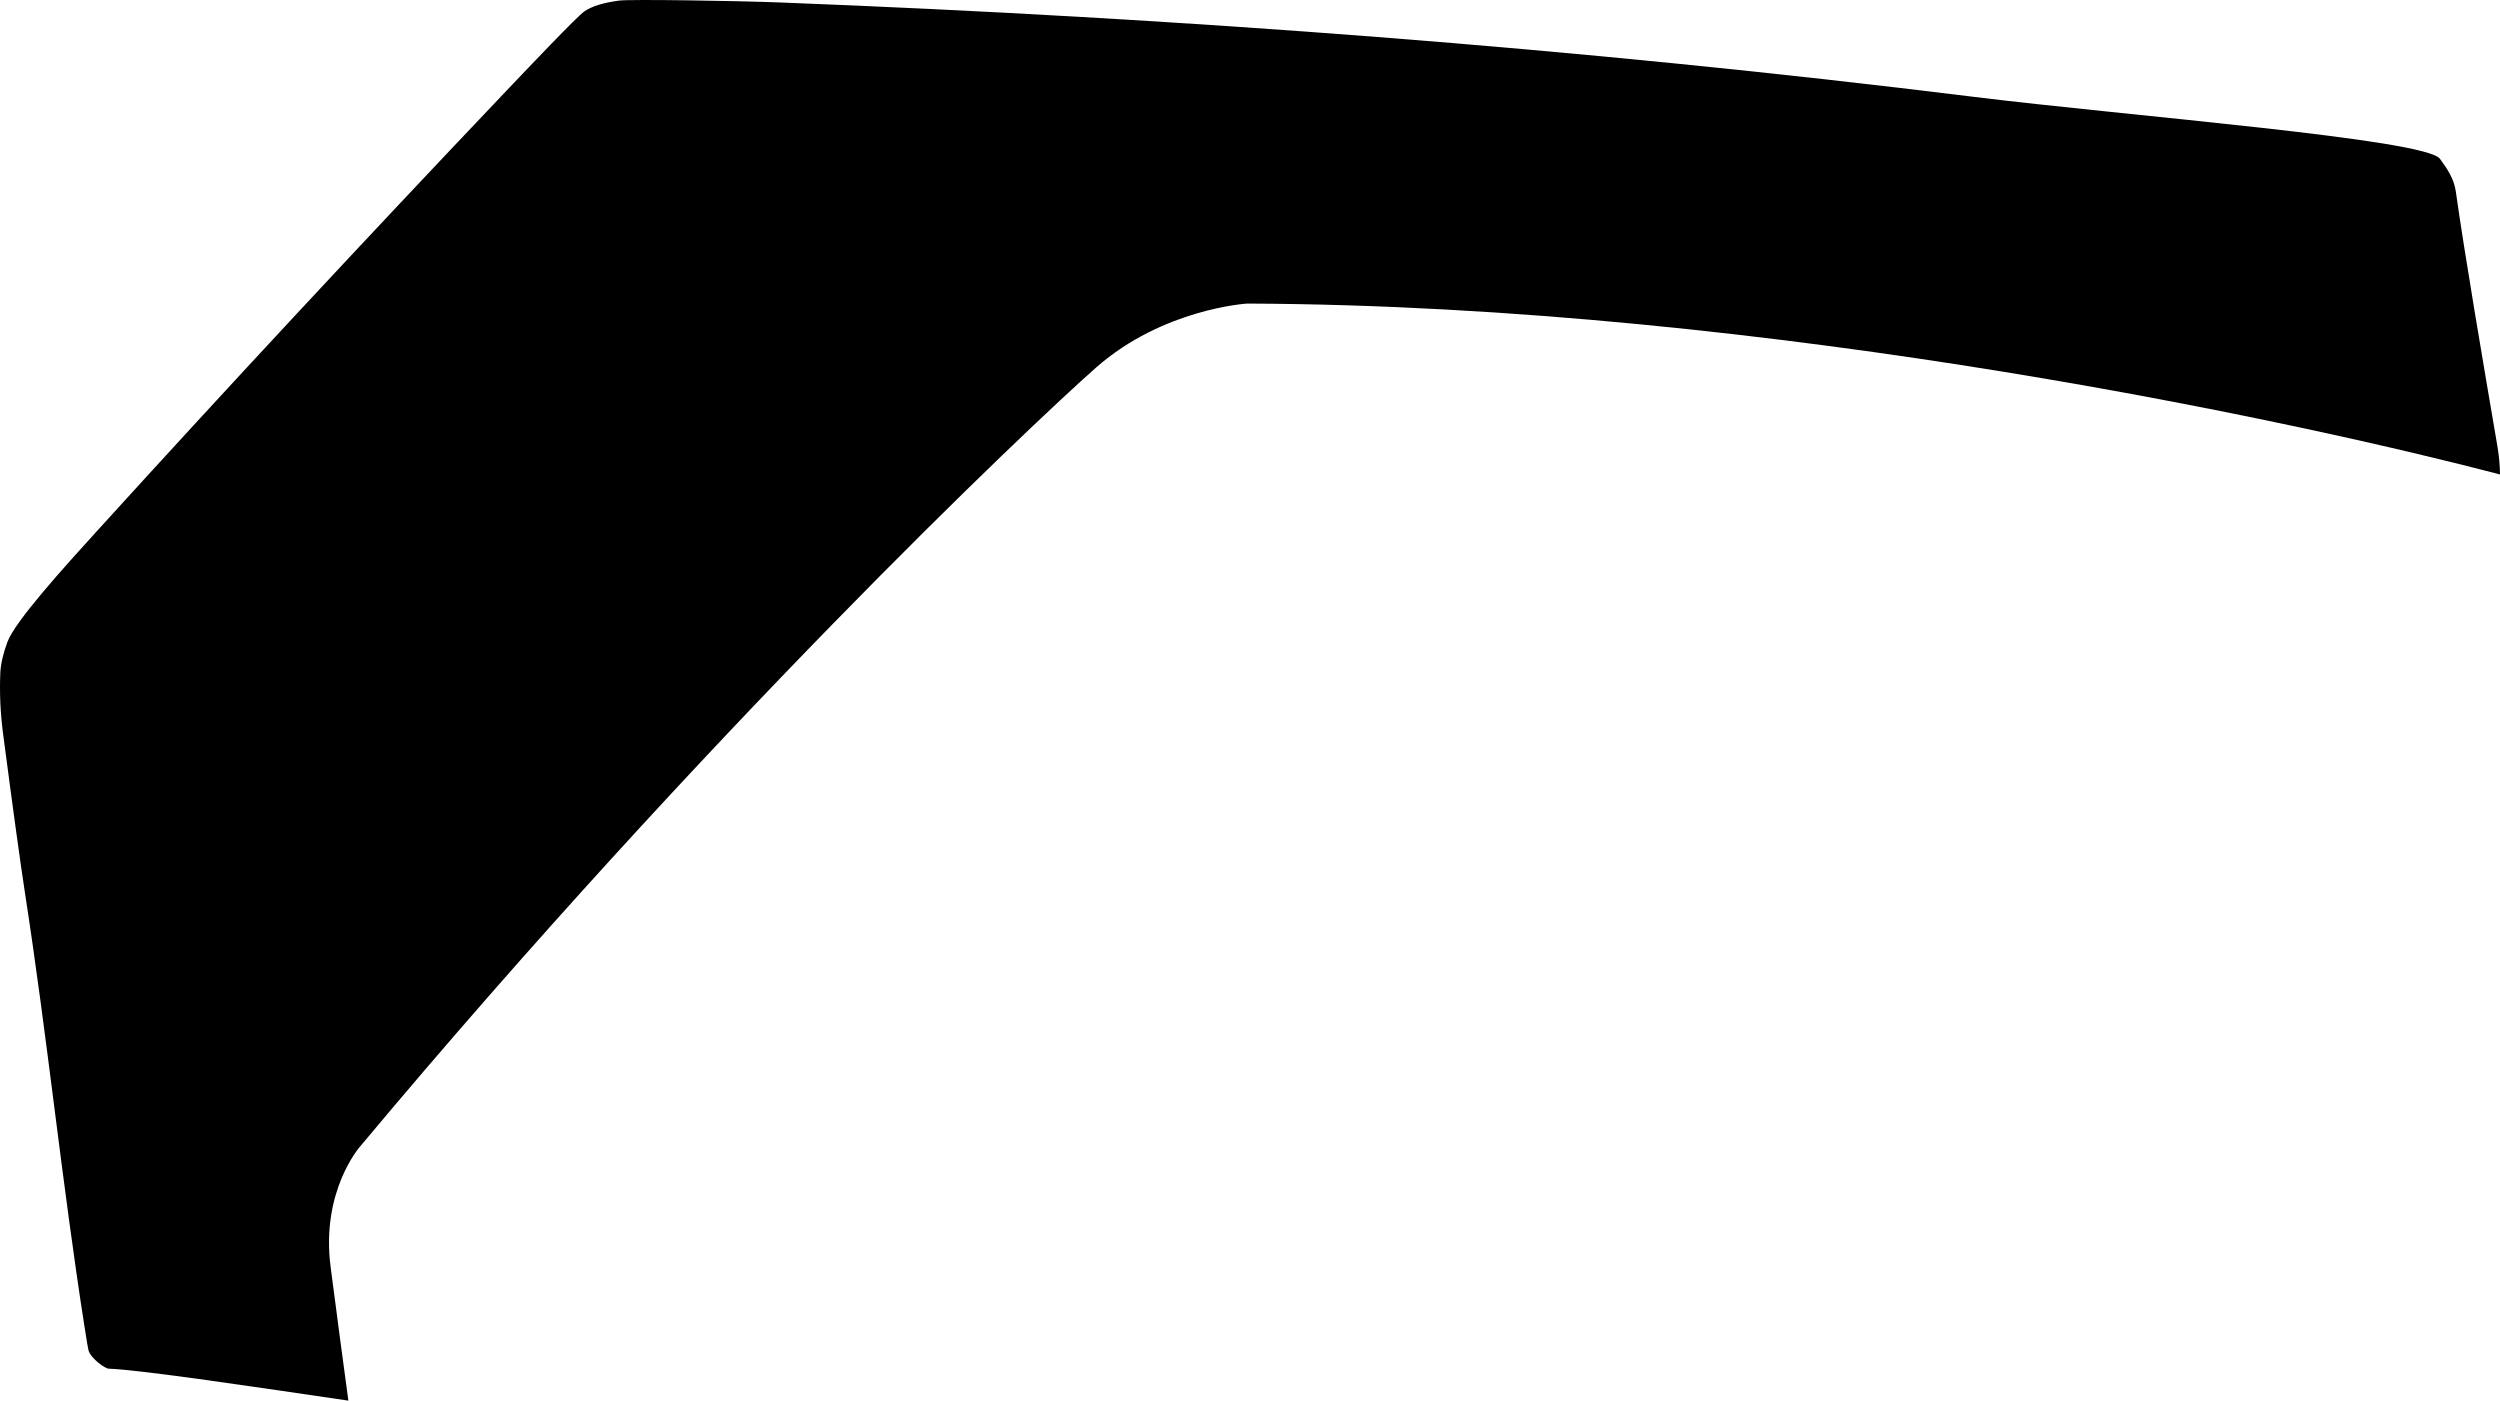 <?xml version="1.0" encoding="utf-8"?>
<!-- Generator: Adobe Illustrator 16.0.0, SVG Export Plug-In . SVG Version: 6.00 Build 0)  -->
<!DOCTYPE svg PUBLIC "-//W3C//DTD SVG 1.1//EN" "http://www.w3.org/Graphics/SVG/1.1/DTD/svg11.dtd">
<svg version="1.1" id="Layer_1" xmlns="http://www.w3.org/2000/svg" xmlns:xlink="http://www.w3.org/1999/xlink" x="0px" y="0px"
	 width="1952.984px" height="1094.157px" viewBox="0 0 1952.984 1094.157" enable-background="new 0 0 1952.984 1094.157"
	 xml:space="preserve">
<path d="M69.176,1055.061c-0.287-0.791-1.296-6.768-3.023-17.779C48.441,924.311,36.993,810.481,19.497,697.51
	c-3.456-22.465-9.218-64.225-17.208-125.209c-2.018-15.84-2.735-31.463-2.018-46.94c0.358-6.984,2.23-14.979,5.616-24.053
	c6.119-16.271,44.135-58.104,68.614-85.104c104.401-114.912,210.169-228.528,317.09-341.064c21.237-22.392,59.186-62.28,64.8-66.168
	c5.688-4.032,14.761-6.84,27.071-8.496c8.493-1.224,91.8,0.144,125.854,1.44c311.688,12.096,622.941,35.352,932.543,73.728
	c121.537,15.048,352.729,32.904,364.177,48.384c5.688,7.632,11.02,15.768,12.387,25.271c7.058,49.968,21.168,132.696,32.475,198.936
	c1.365,7.92,2.015,15.336,2.087,22.392c-143.282-37.511-564.984-131.903-978.769-133.487c0,0-65.663,3.96-117.864,49.896
	c-52.199,46.008-305.424,285.985-575.062,608.616c0,0-30.89,34.771-22.97,94.393c4.896,37.08,9.36,71.855,13.824,104.111
	c-69.408-10.152-161.424-24.049-187.486-24.984C82.136,1069.03,71.265,1061.542,69.176,1055.061L69.176,1055.061z"/>
</svg>
